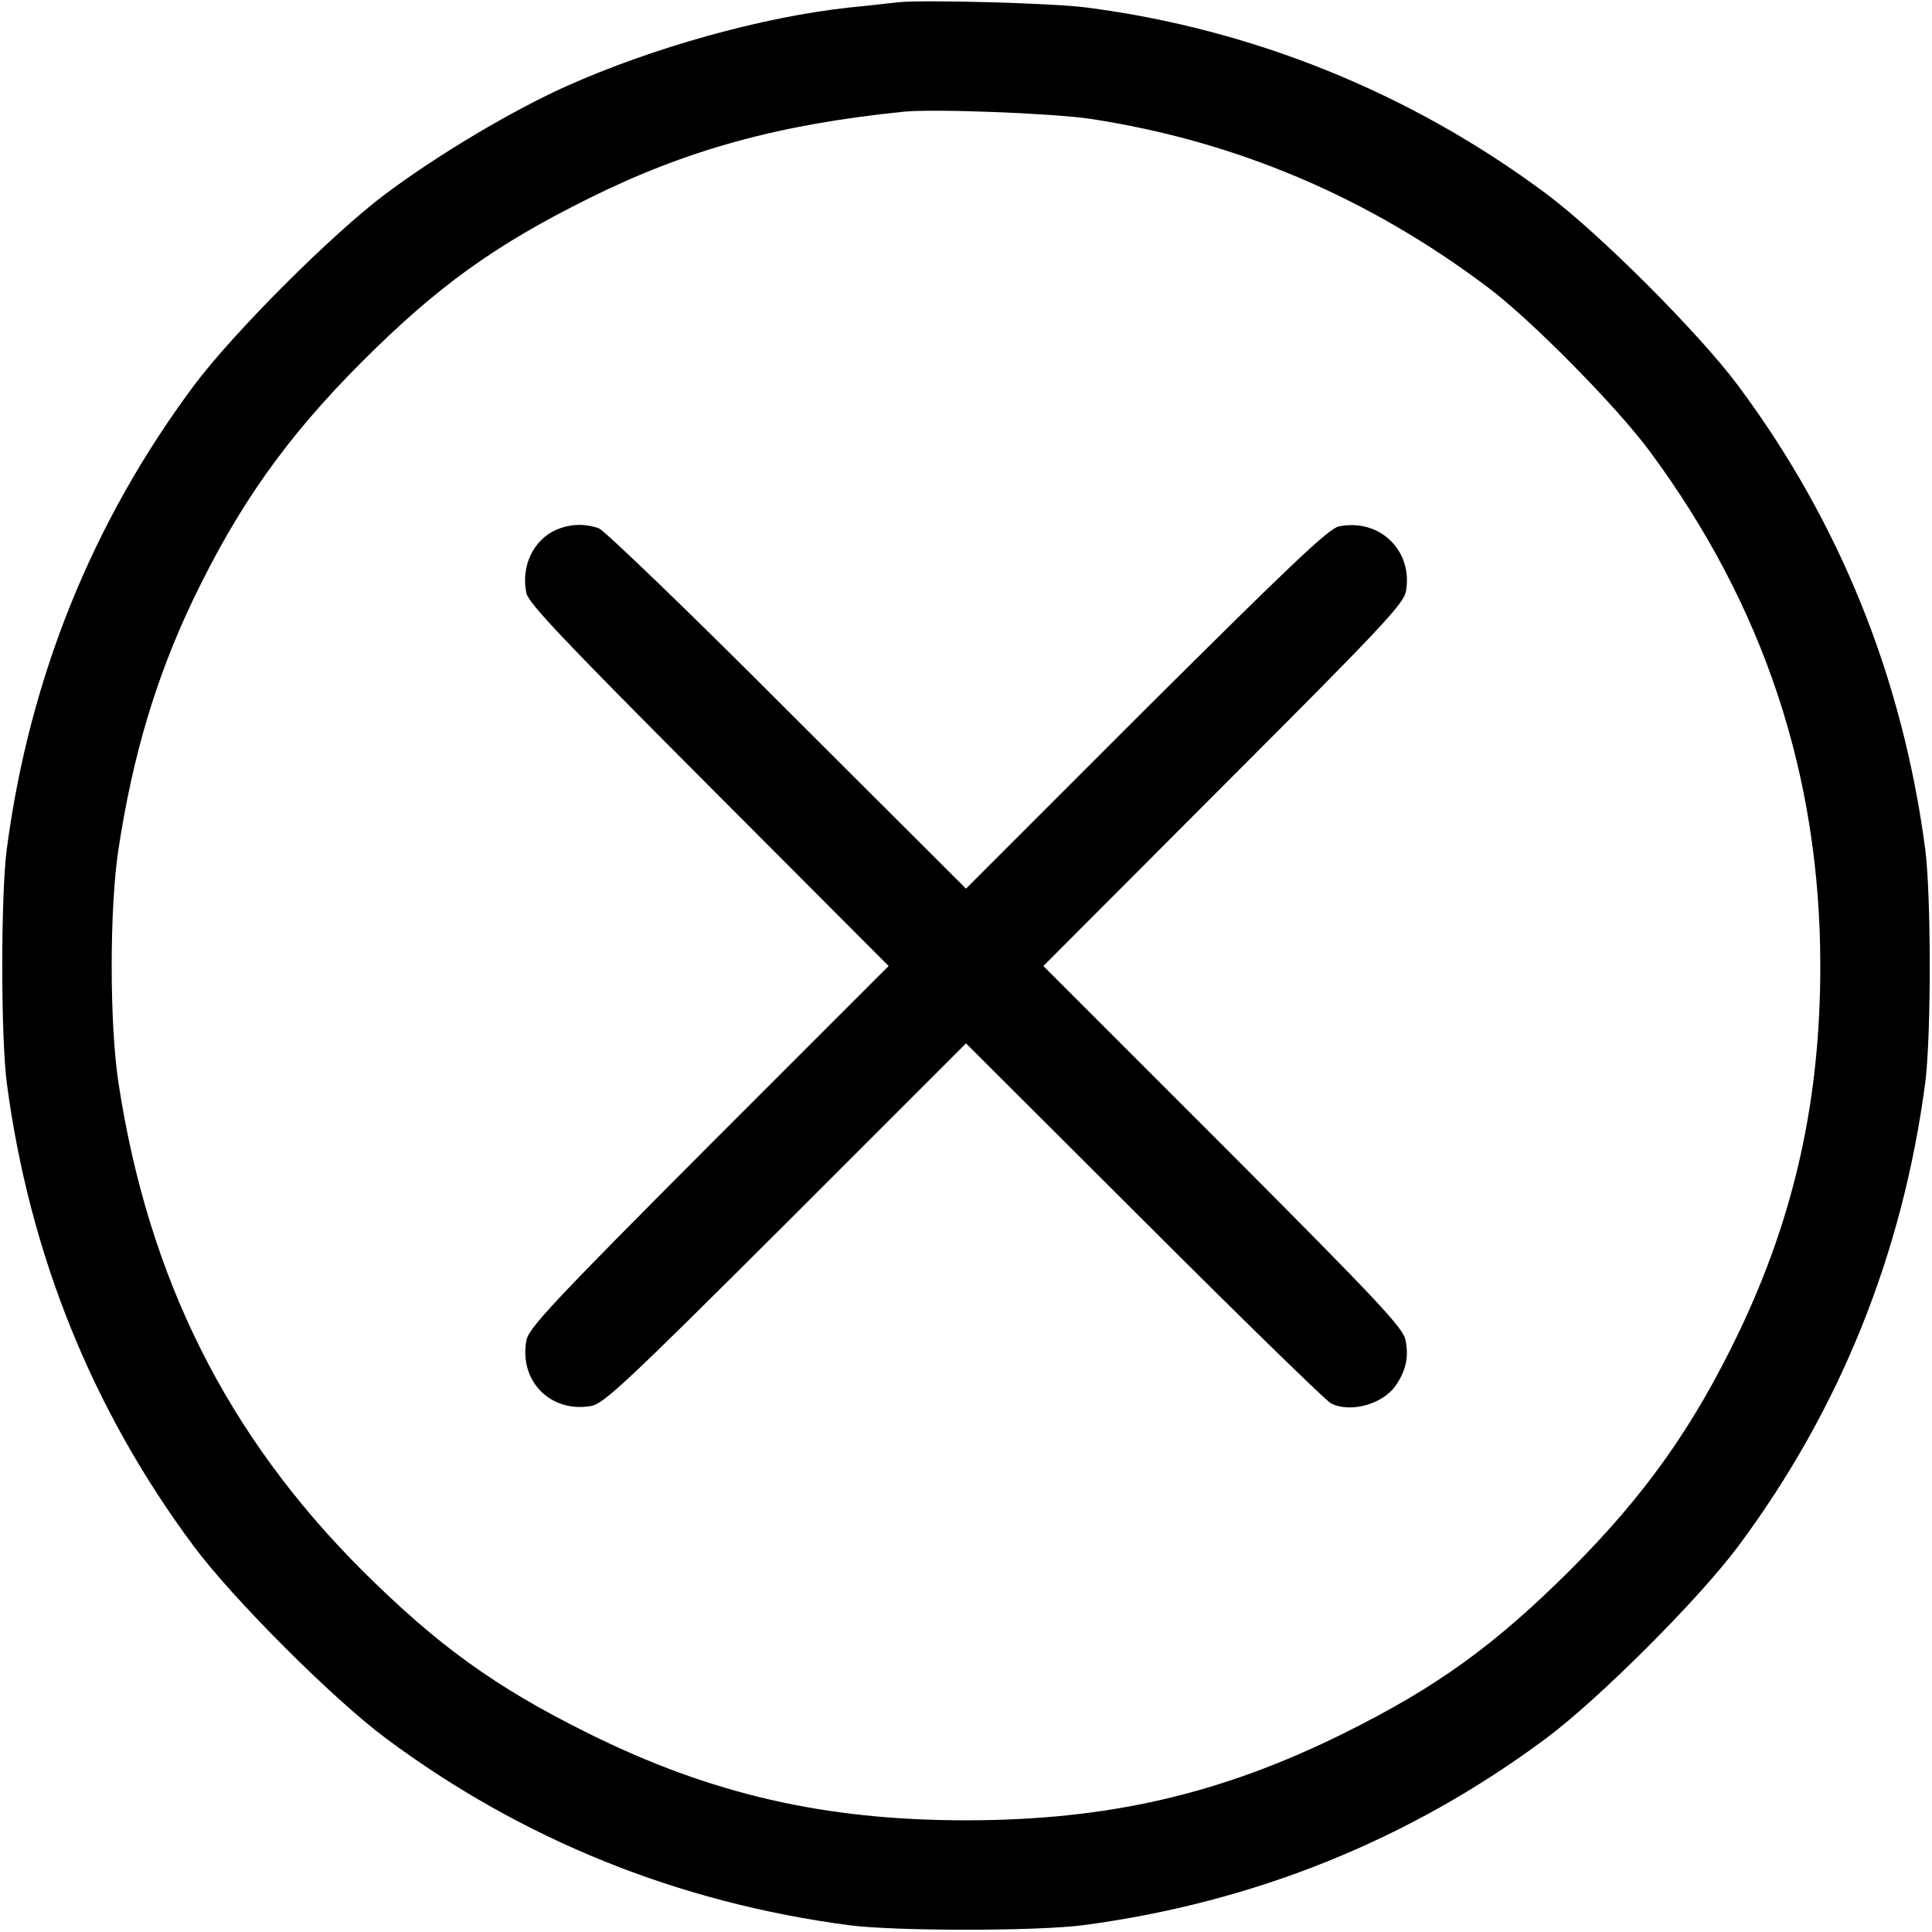 <?xml version="1.0" standalone="no"?>
<!DOCTYPE svg PUBLIC "-//W3C//DTD SVG 20010904//EN"
 "http://www.w3.org/TR/2001/REC-SVG-20010904/DTD/svg10.dtd">
<svg version="1.0" xmlns="http://www.w3.org/2000/svg"
 width="512pt" height="512pt" viewBox="0 0 512 512"
 preserveAspectRatio="xMidYMid meet">

<g transform="translate(0,512) scale(0.1,-0.1)"
fill="#000000" stroke="none">
<path d="M2380 5114 c-19 -2 -78 -9 -130 -14 -230 -25 -520 -106 -748 -208
-143 -64 -340 -181 -479 -285 -140 -104 -406 -370 -510 -510 -268 -360 -435
-773 -495 -1227 -16 -123 -16 -497 0 -620 60 -454 227 -867 495 -1227 104
-140 370 -406 510 -510 360 -268 773 -435 1227 -495 123 -16 497 -16 620 0
454 60 867 227 1227 495 140 104 406 370 510 510 268 360 435 773 495 1227 16
123 16 497 0 620 -60 454 -227 867 -495 1227 -104 140 -370 406 -510 510 -357
266 -776 436 -1217 493 -88 12 -438 21 -500 14z m510 -309 c386 -59 737 -208
1055 -448 114 -86 339 -314 427 -433 302 -408 452 -859 452 -1364 0 -354 -68
-660 -214 -967 -121 -253 -249 -434 -449 -634 -201 -200 -353 -310 -601 -433
-325 -161 -625 -230 -1000 -230 -375 0 -675 69 -1000 230 -248 123 -400 233
-601 433 -358 358 -566 774 -645 1291 -24 157 -24 463 0 620 38 248 99 453
196 657 121 253 249 434 449 634 201 201 353 310 603 434 258 128 500 195 833
229 81 8 393 -4 495 -19z"/>
<path d="M1474 3716 c-61 -27 -94 -97 -79 -168 6 -27 100 -126 483 -510 l477
-478 -477 -477 c-414 -415 -477 -483 -483 -515 -20 -108 64 -193 172 -174 34
7 91 60 516 484 l477 477 473 -472 c259 -259 482 -476 494 -482 51 -26 136 -3
171 46 27 39 36 75 27 121 -6 32 -65 96 -483 515 l-477 477 477 478 c424 424
477 481 484 515 19 108 -70 194 -178 172 -27 -6 -126 -100 -511 -483 l-477
-477 -473 472 c-259 260 -485 477 -500 483 -38 13 -75 12 -113 -4z"/>
</g>
</svg>
